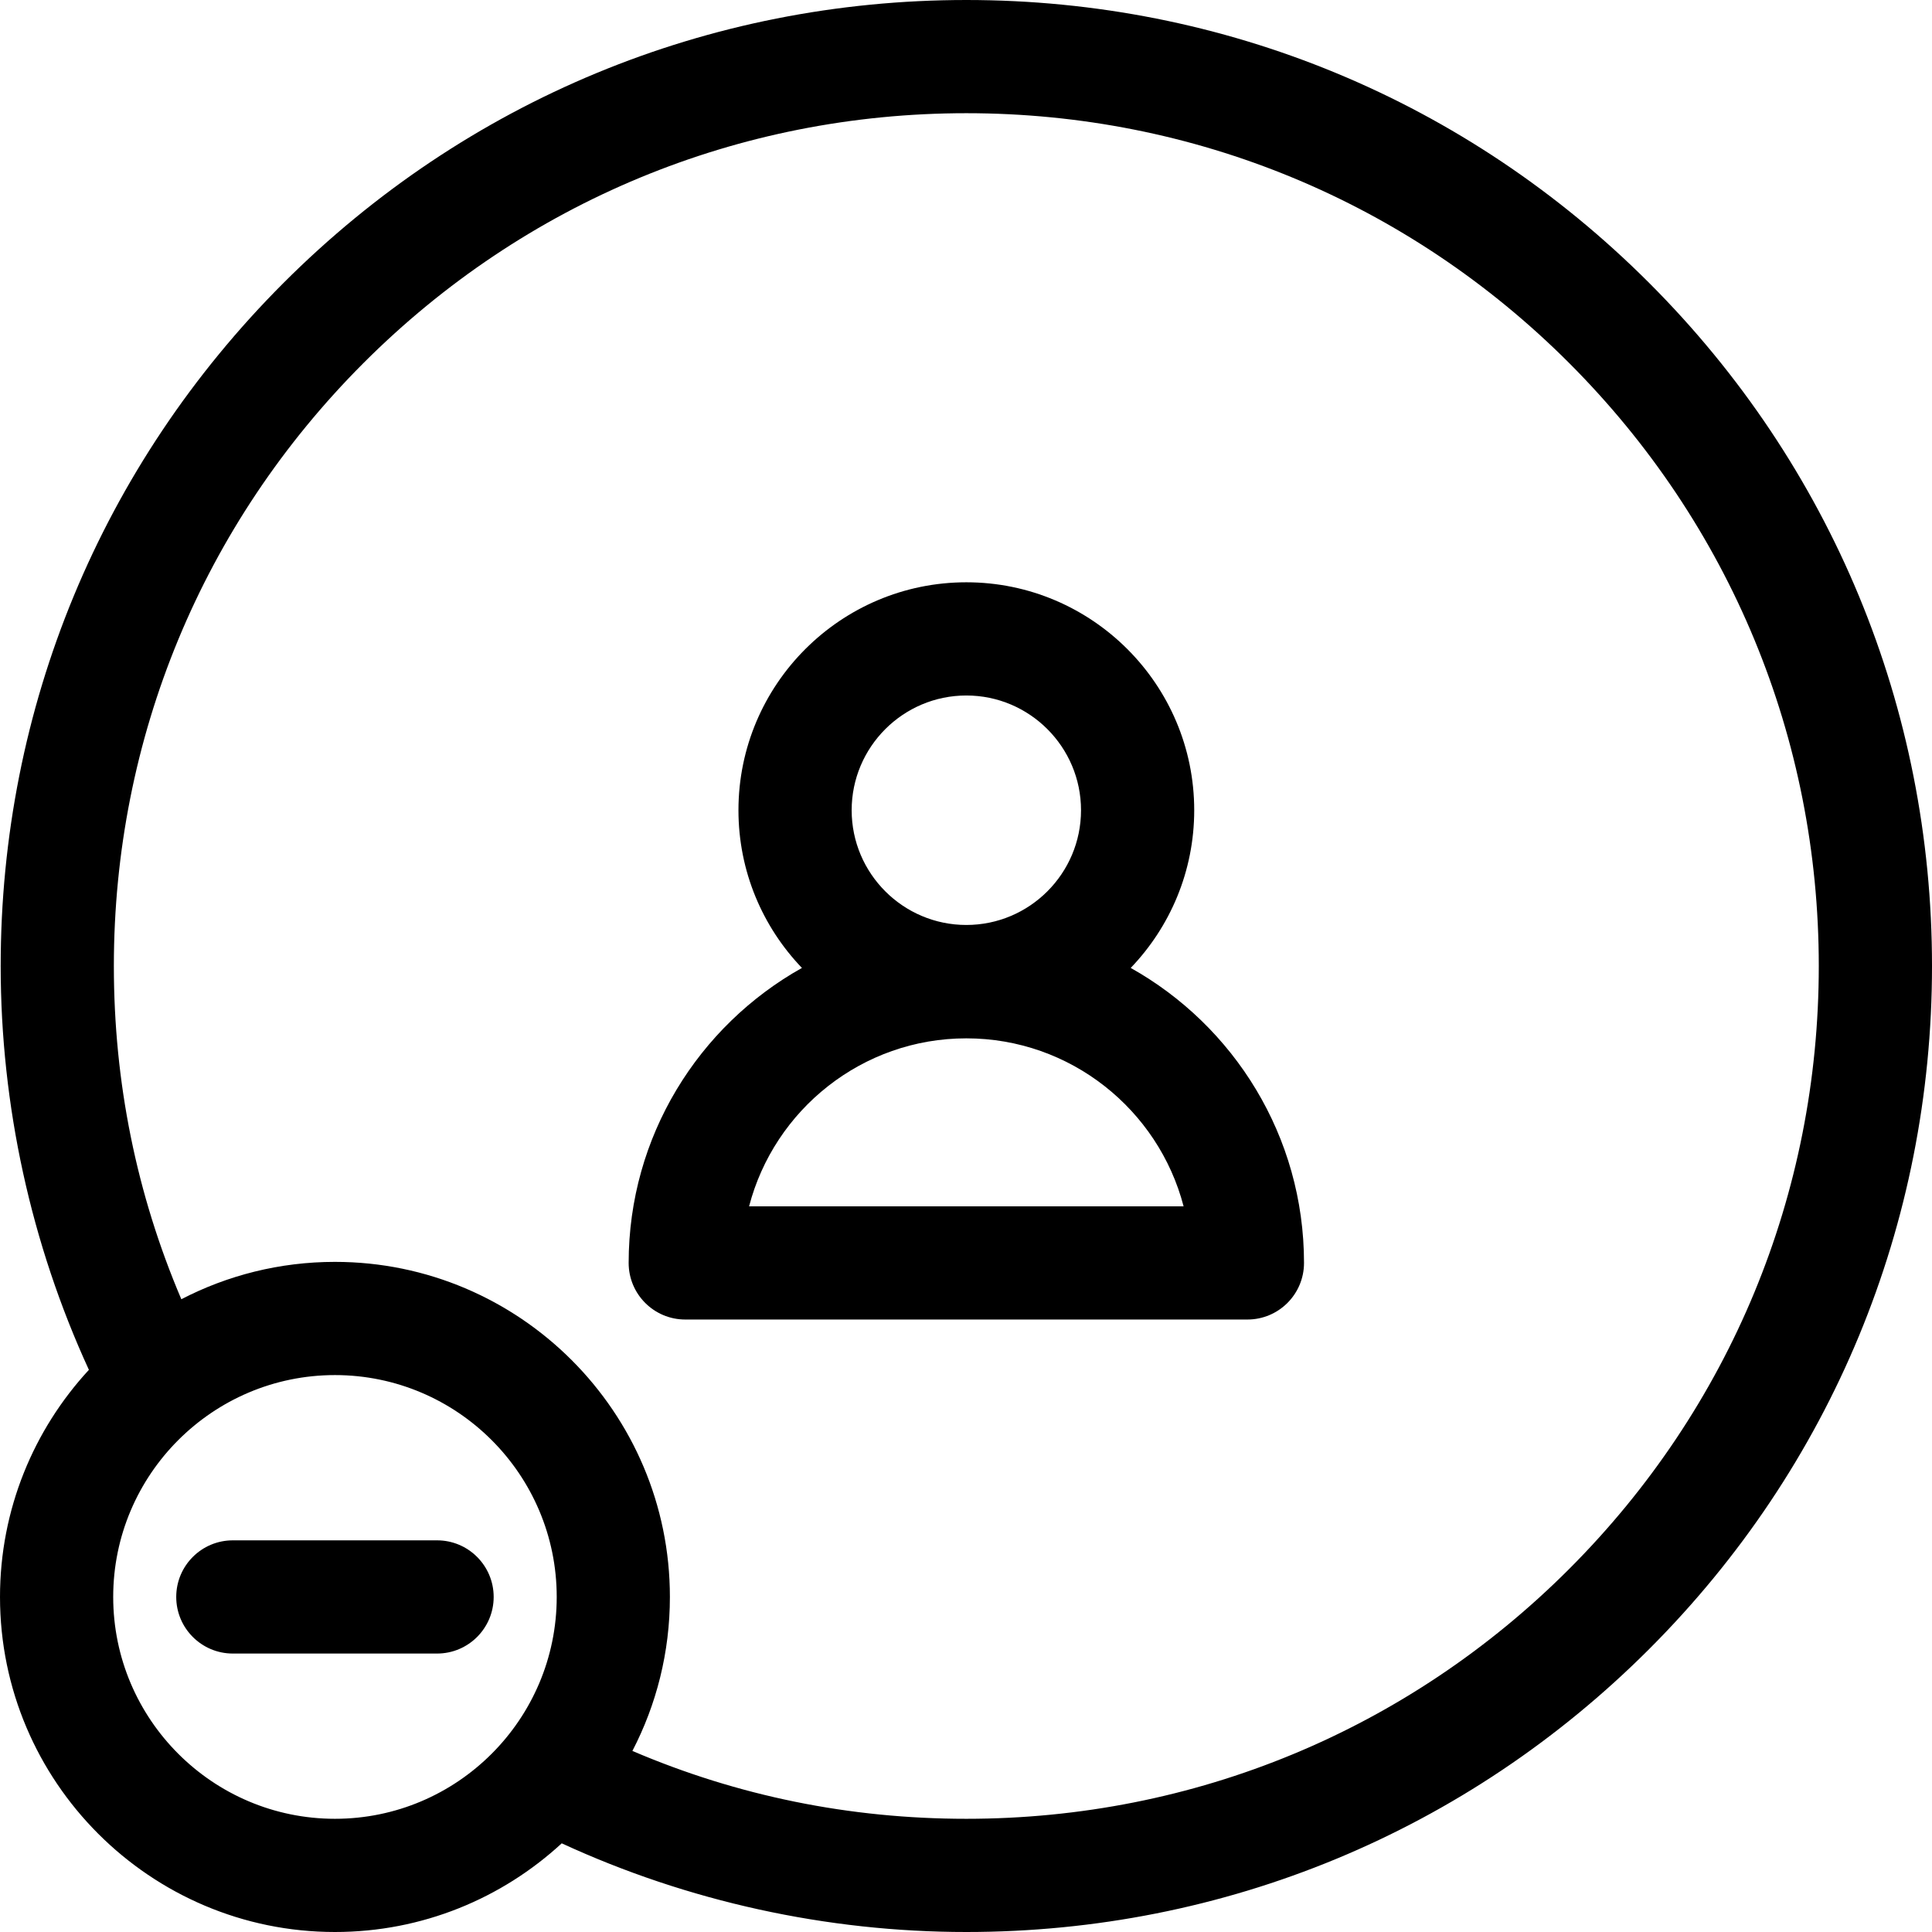 <svg height="512pt" viewBox="0 0 512 512" width="512pt" xmlns="http://www.w3.org/2000/svg"><path d="m437.047 74.98c-48.336-48.352-112.602-74.98-180.957-74.98-68.359 0-132.621 26.629-180.957 74.98-48.336 48.355-74.953 112.641-74.953 181.02 0 36.922 8.055 73.684 23.379 107.023-14.617 15.832-23.559 36.984-23.559 60.184 0 48.961 39.82 88.793 88.766 88.793 23.16 0 44.273-8.918 60.098-23.5 33.391 15.402 70.227 23.5 107.227 23.5 68.355 0 132.621-26.629 180.957-74.98 48.336-48.355 74.953-112.641 74.953-181.02s-26.617-132.664-74.953-181.02zm-348.281 407.02c-32.402 0-58.766-26.375-58.766-58.793 0-32.422 26.363-58.797 58.766-58.797 32.406 0 58.77 26.375 58.77 58.797 0 32.418-26.363 58.793-58.77 58.793zm327.066-66.191c-42.672 42.684-99.402 66.191-159.742 66.191-30.895 0-60.586-6.043-88.5-17.984 6.352-12.227 9.941-26.105 9.941-40.809 0-48.961-39.82-88.797-88.766-88.797-14.664 0-28.508 3.578-40.707 9.902-11.875-27.859-17.883-57.492-17.883-88.312 0-60.367 23.5-117.121 66.172-159.809 42.668-42.684 99.398-66.191 159.742-66.191 60.34 0 117.07 23.508 159.738 66.191 42.672 42.688 66.172 99.441 66.172 159.809s-23.5 117.121-66.168 159.809zm0 0"/><path d="m115.832 408.207h-54.129c-8.285 0-15 6.715-15 15 0 8.281 6.715 15 15 15h54.125c8.285 0 15-6.719 15-15 0-8.285-6.715-15-14.996-15zm0 0"/><path d="m299.652 256.512c10.418-10.859 16.828-25.59 16.828-41.793 0-33.309-27.094-60.406-60.391-60.406-33.301 0-60.391 27.098-60.391 60.406 0 16.203 6.41 30.934 16.824 41.793-27.375 15.328-45.922 44.625-45.922 78.176 0 8.285 6.715 15 15 15h148.977c8.281 0 15-6.715 15-15 0-33.551-18.547-62.848-45.926-78.176zm-43.562-72.199c16.758 0 30.391 13.641 30.391 30.406s-13.633 30.406-30.391 30.406c-16.758 0-30.391-13.641-30.391-30.406s13.633-30.406 30.391-30.406zm-57.574 135.375c6.66-25.578 29.949-44.516 57.574-44.516s50.91 18.938 57.574 44.516zm0 0"/></svg>